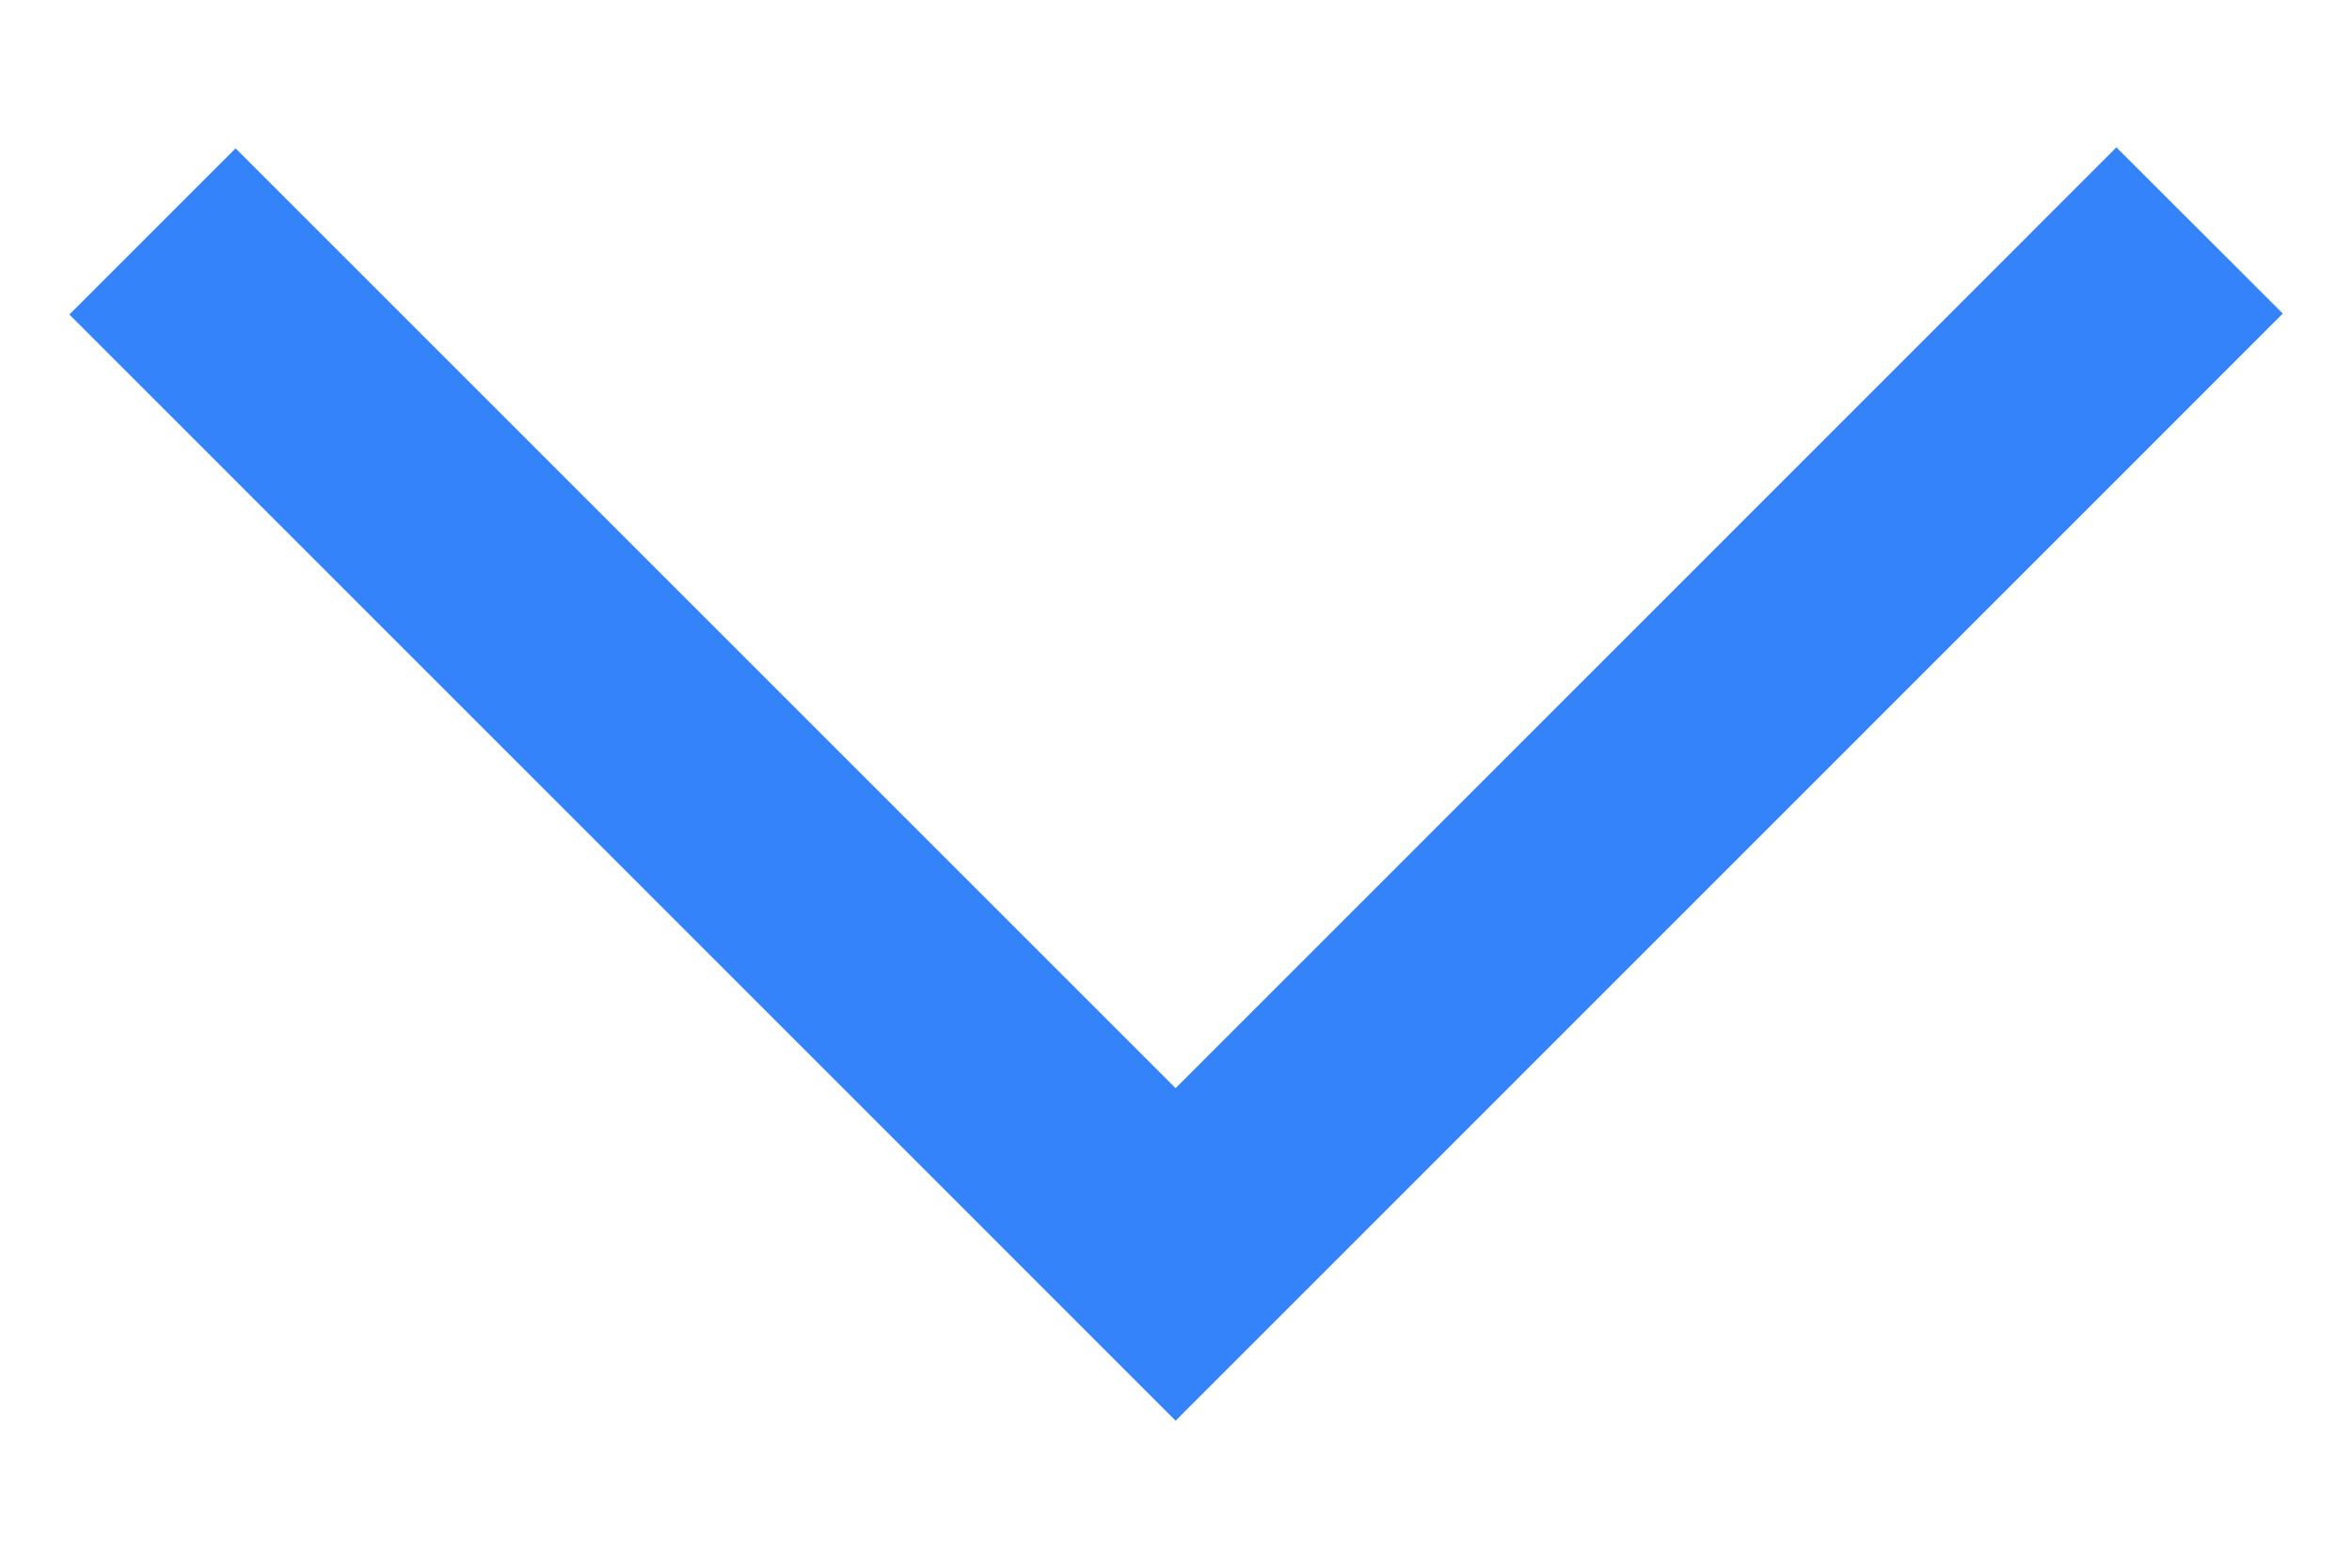 <svg width="12" height="8" viewBox="0 0 12 8" fill="none" xmlns="http://www.w3.org/2000/svg">
    <path
        d="M1.202 0.757L5.998 5.553L10.798 0.752L11.647 1.6L5.998 7.25L0.354 1.605L1.202 0.757Z"
        fill="#3483FA" />
</svg>
